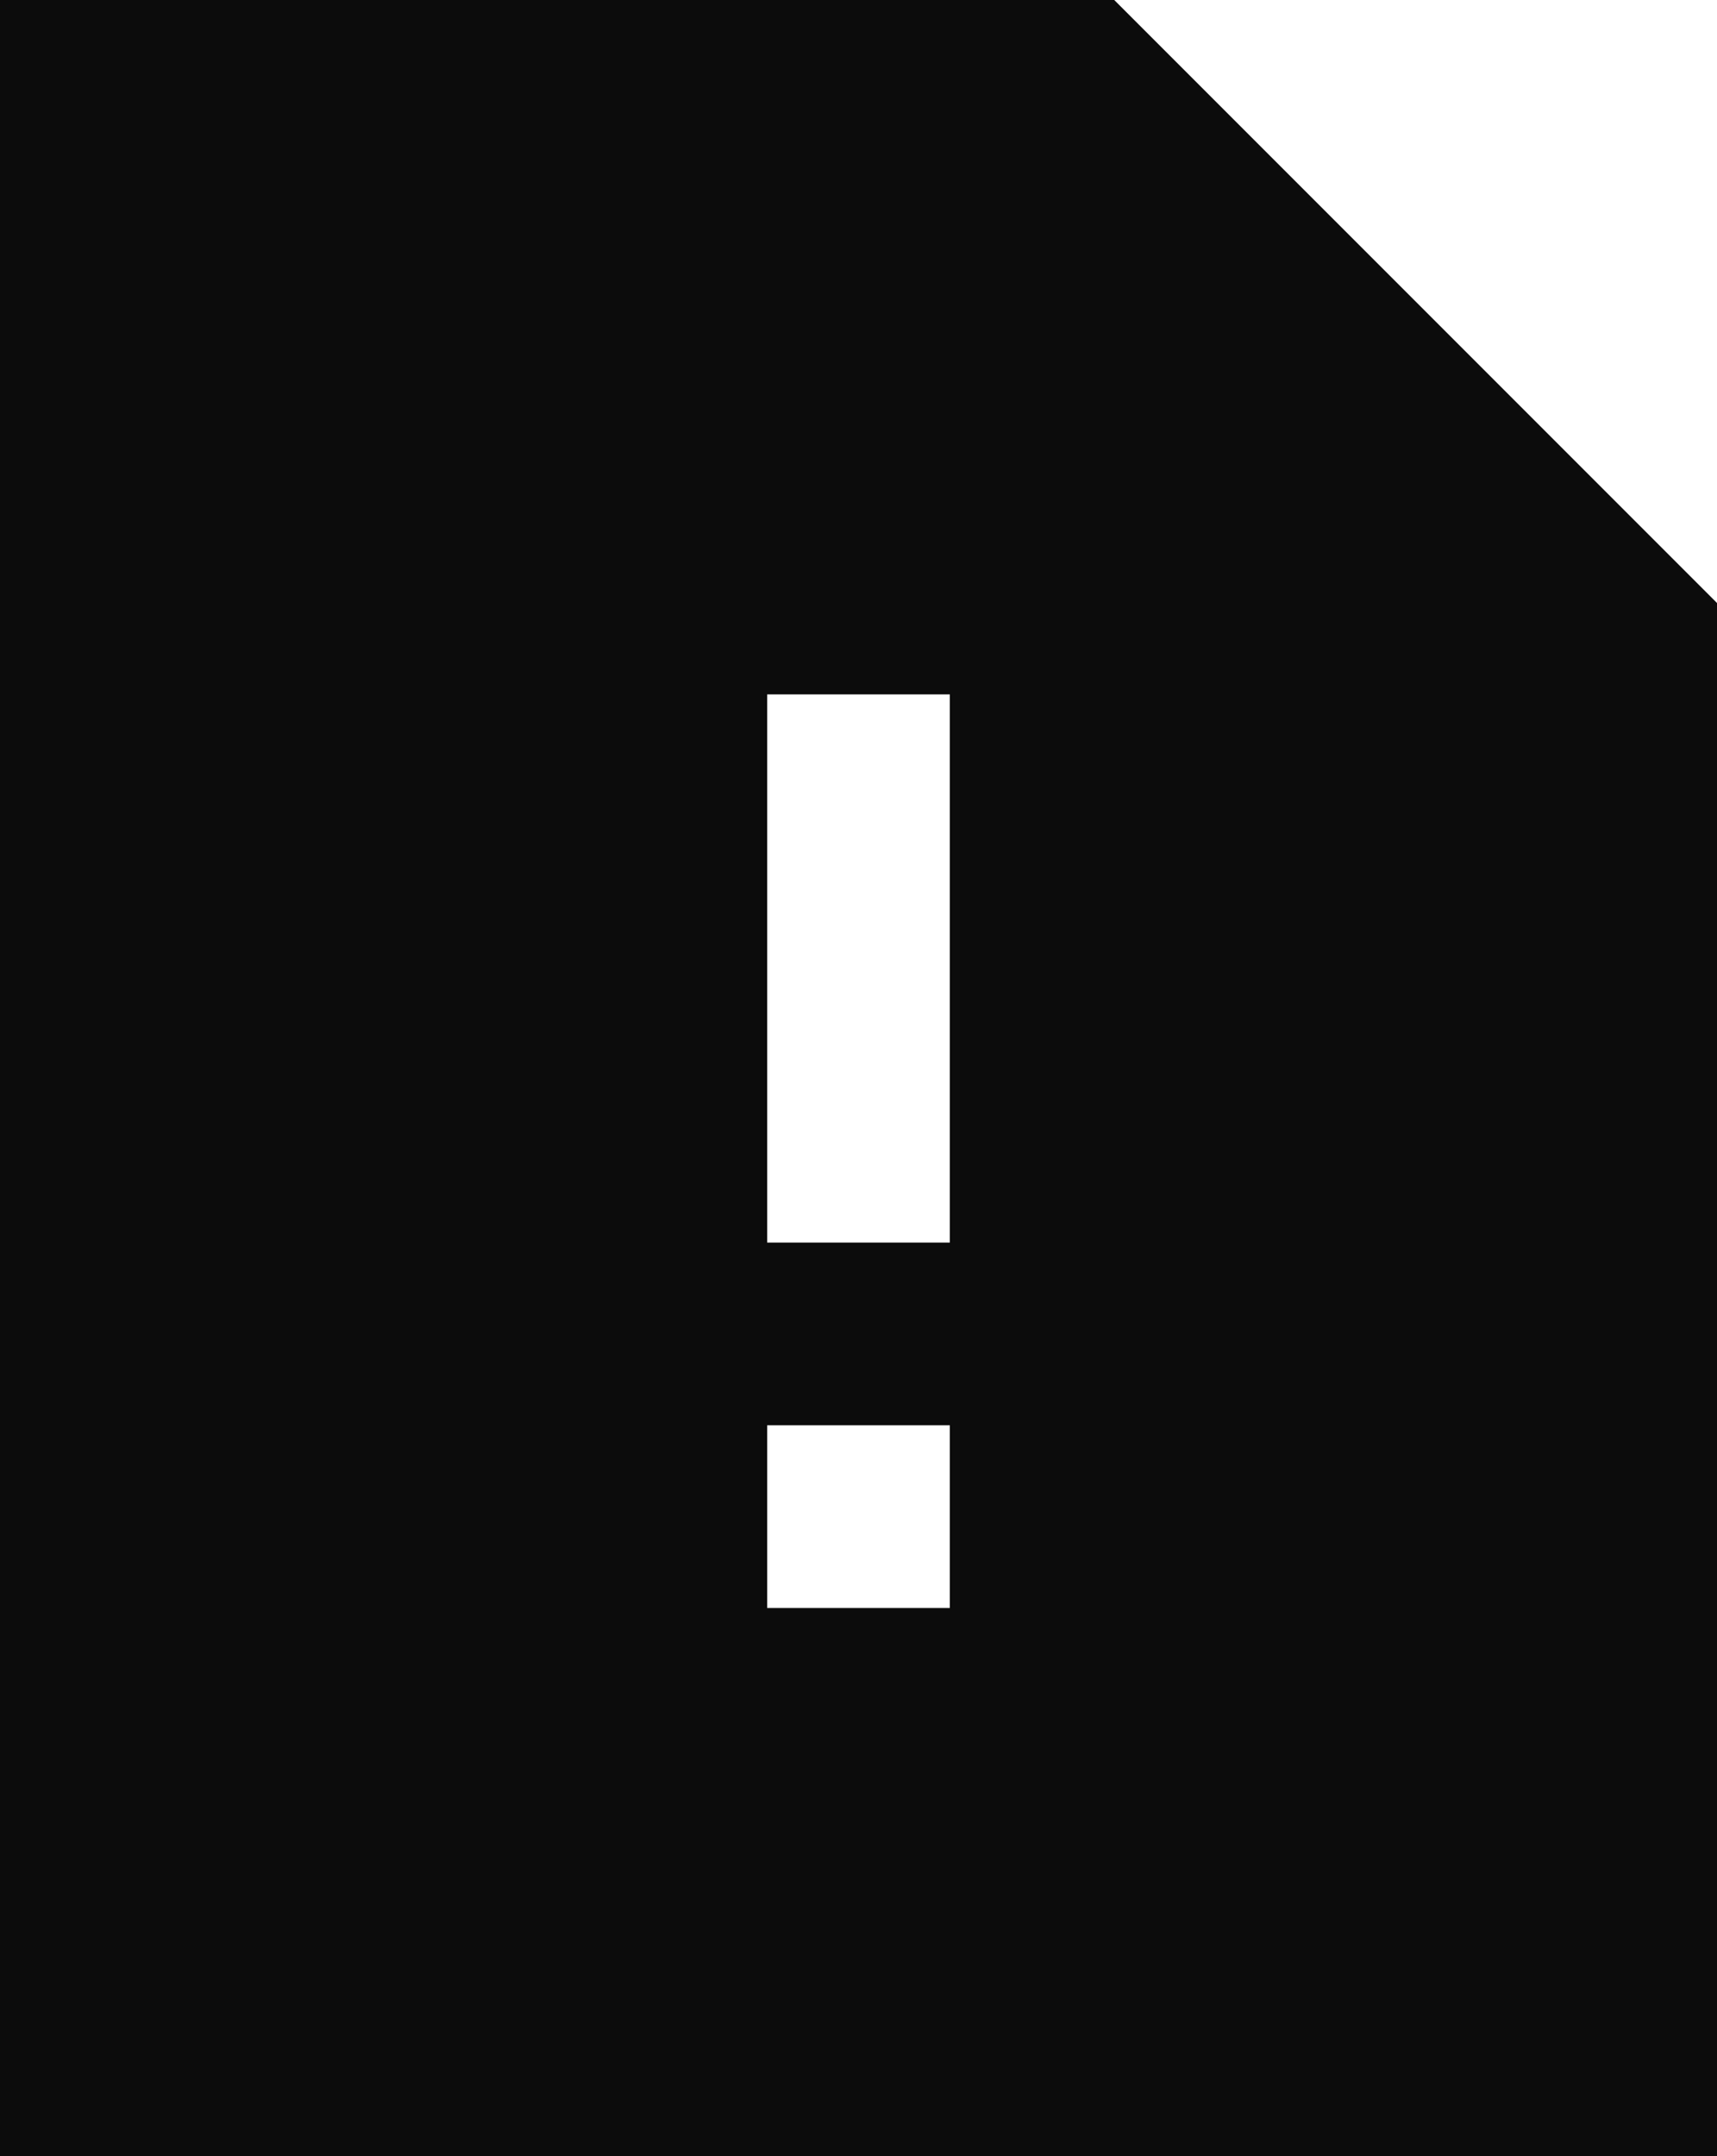 <?xml version="1.0" encoding="UTF-8"?>
<svg width="47px" height="59px" viewBox="0 0 47 59" version="1.1" xmlns="http://www.w3.org/2000/svg" xmlns:xlink="http://www.w3.org/1999/xlink">
    <!-- Generator: Sketch 41 (35326) - http://www.bohemiancoding.com/sketch -->
    <title>404 icon</title>
    <desc>Created with Sketch.</desc>
    <defs></defs>
    <g id="Page-1" stroke="none" stroke-width="1" fill="none" fill-rule="evenodd">
        <g id="Artboard-Copy-2" transform="translate(-293, -195)" fill="#0c0c0c">
            <path d="M293,195 L323.5,195 L340,211.5 L340,254 L293,254 L293,195 Z M314,214 L319,214 L319,229 L314,229 L314,214 Z M314,234 L319,234 L319,239 L314,239 L314,234 Z" id="404-icon"></path>
        </g>
    </g>
</svg>
